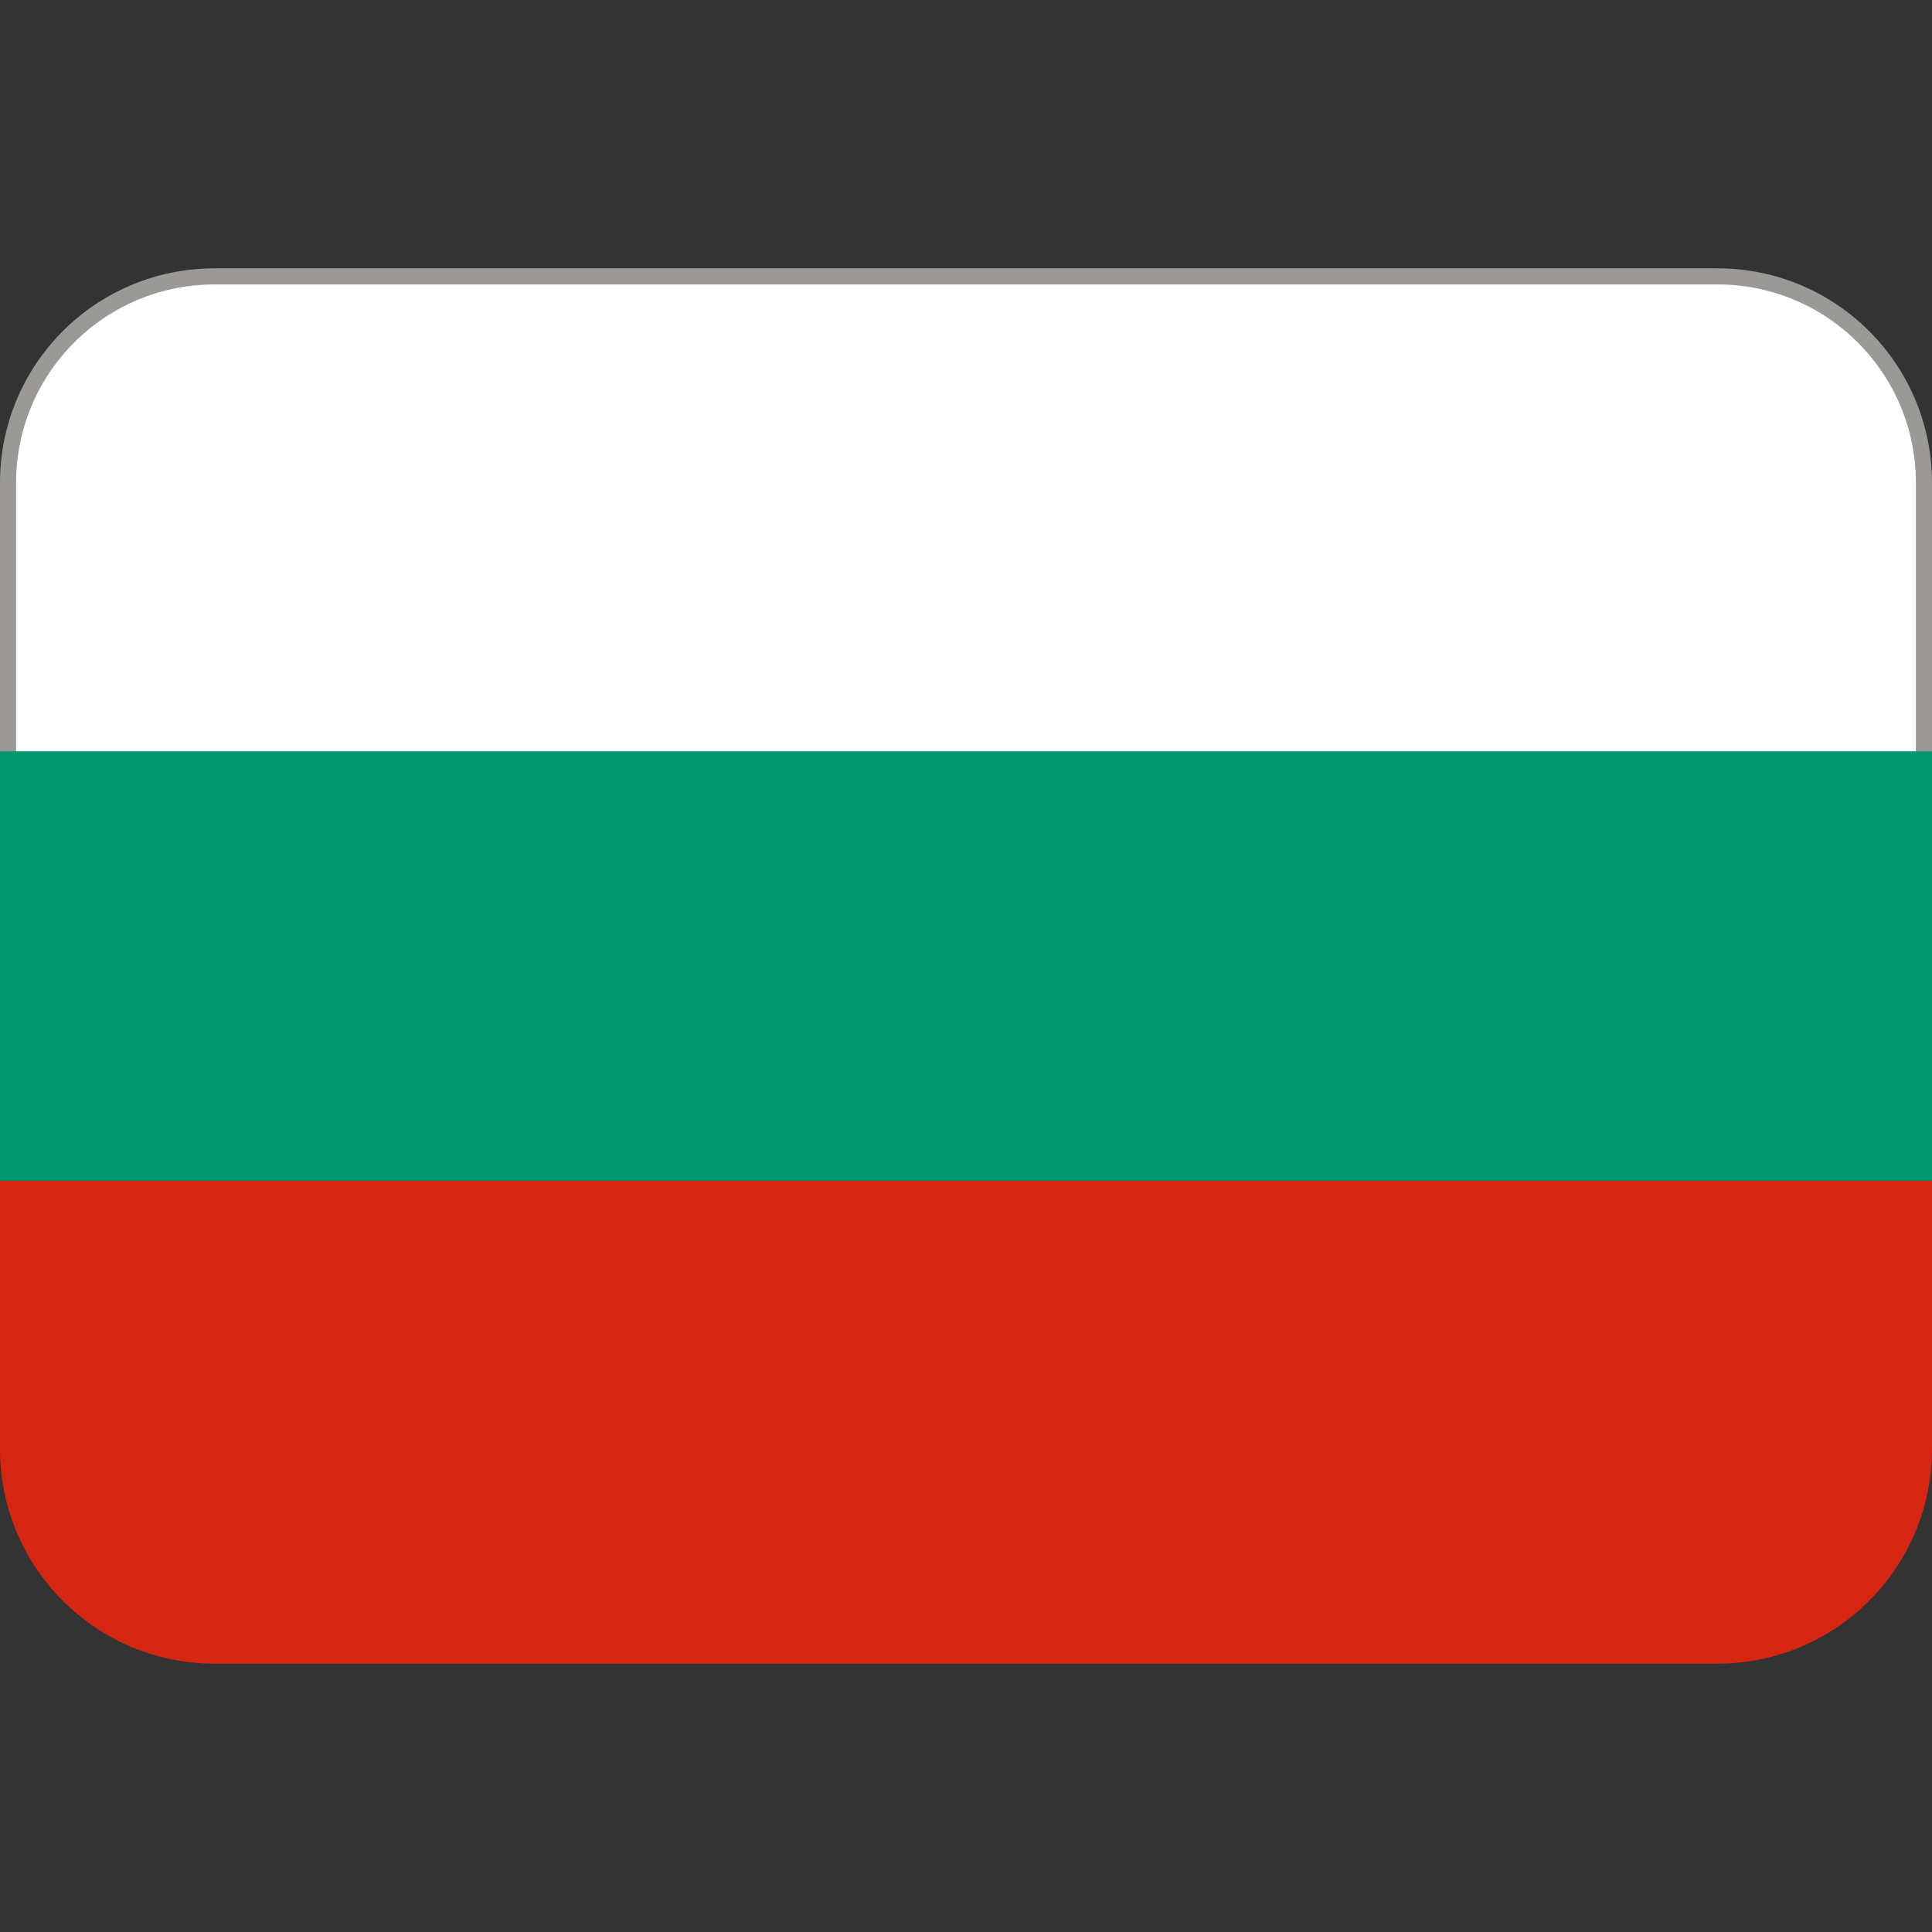 <svg viewBox="0 0 36 36" xmlns="http://www.w3.org/2000/svg"><rect x="0" y="0" width="36" height="36" fill="#333333" stroke="none"/><path d="m4 5.15h28c2.13 0 3.85 1.72 3.85 3.85v5.2h-35.7v-5.2c0-2.13 1.72-3.85 3.85-3.85z" fill="#fff" stroke="#9a9996" stroke-linecap="round" stroke-width=".3"/><path d="m0 27c0 2.21 1.79 4 4 4h28c2.21 0 4-1.79 4-4v-5h-36z" fill="#d62612"/><path d="m0 14h36v8h-36z" fill="#00966e"/></svg>